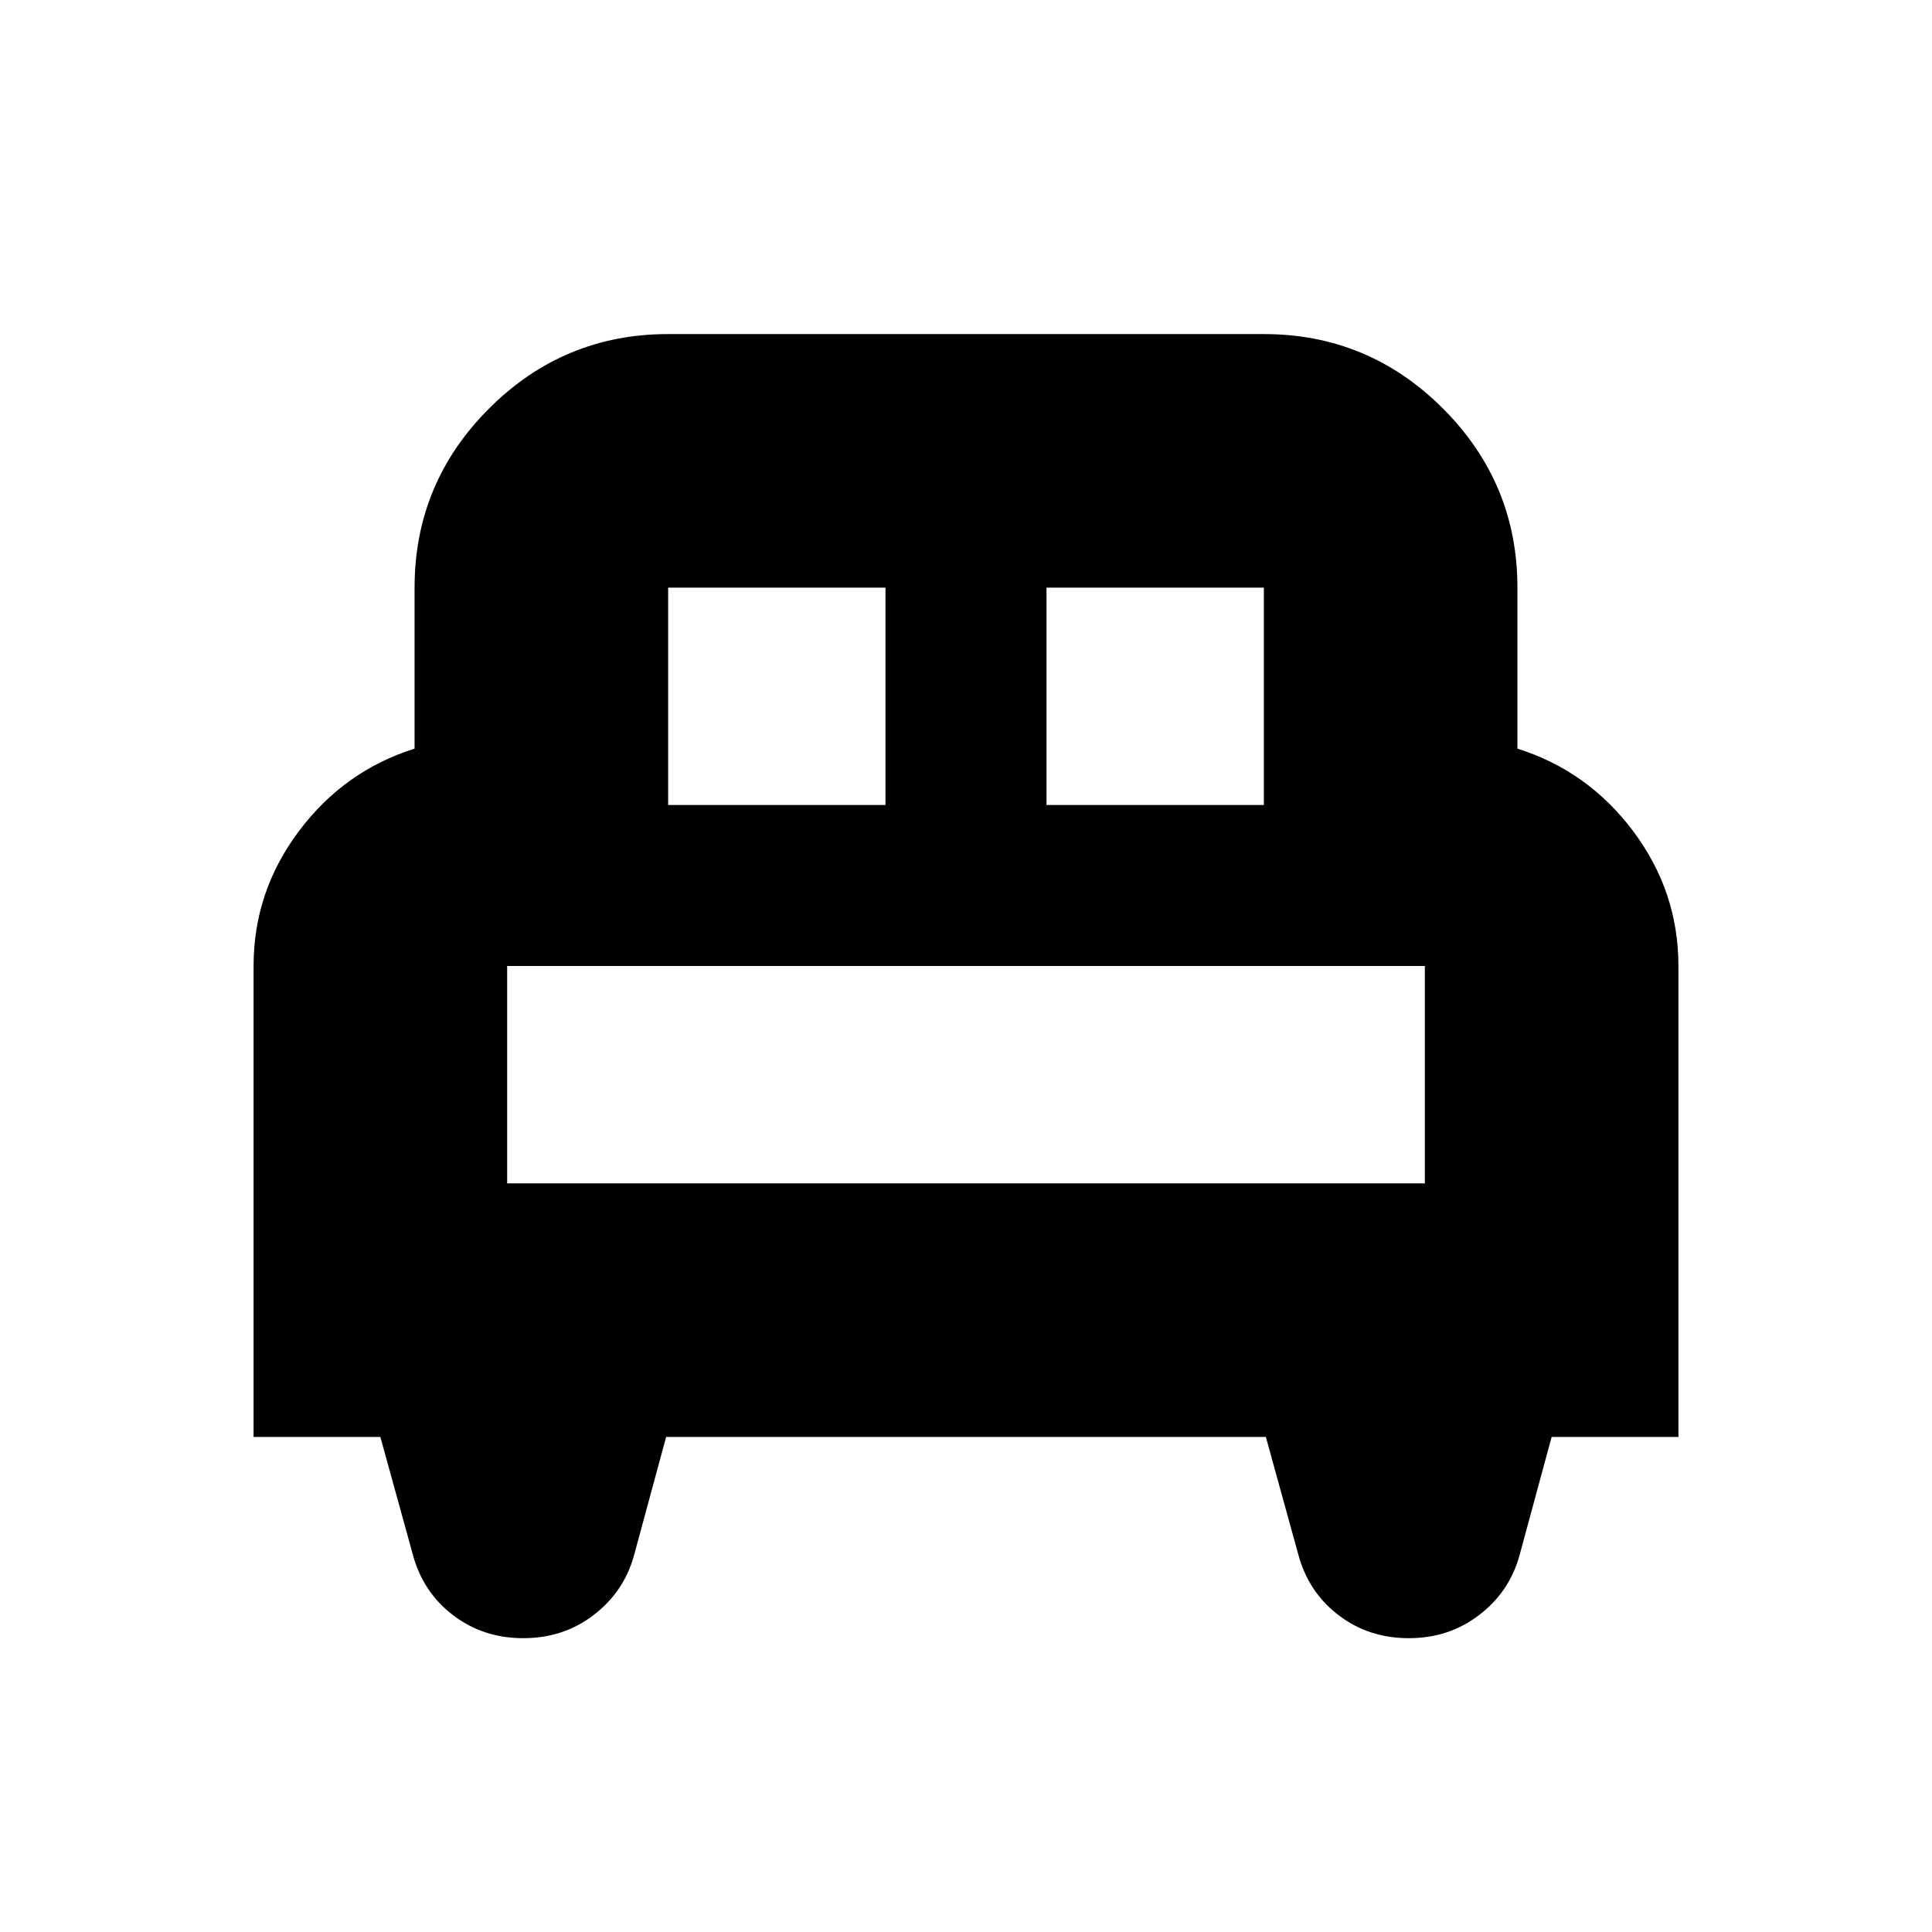 <svg xmlns="http://www.w3.org/2000/svg" height="24" width="24"><path d="M3.15 17.85V12Q3.15 11.075 3.713 10.325Q4.275 9.575 5.15 9.3V7.3Q5.15 6 6.075 5.075Q7 4.15 8.3 4.15H15.7Q17 4.15 17.925 5.075Q18.85 6 18.85 7.3V9.3Q19.725 9.575 20.288 10.325Q20.85 11.075 20.85 12V17.85H19.275L18.875 19.325Q18.75 19.775 18.375 20.062Q18 20.35 17.5 20.35Q17 20.35 16.625 20.062Q16.25 19.775 16.125 19.3L15.725 17.85H8.275L7.875 19.325Q7.75 19.775 7.375 20.062Q7 20.35 6.5 20.35Q6 20.35 5.625 20.062Q5.25 19.775 5.125 19.3L4.725 17.85ZM13 10H15.7V7.3Q15.7 7.3 15.7 7.3Q15.7 7.3 15.7 7.3H13ZM8.3 10H11V7.3H8.3Q8.3 7.3 8.3 7.3Q8.3 7.3 8.3 7.3ZM6.3 14.7H17.7V12Q17.7 12 17.7 12Q17.7 12 17.7 12H6.3Q6.3 12 6.3 12Q6.3 12 6.3 12ZM17.7 14.7H6.3Q6.3 14.7 6.3 14.7Q6.3 14.7 6.3 14.7H17.7Q17.7 14.7 17.7 14.7Q17.7 14.7 17.7 14.7Z"/></svg>
